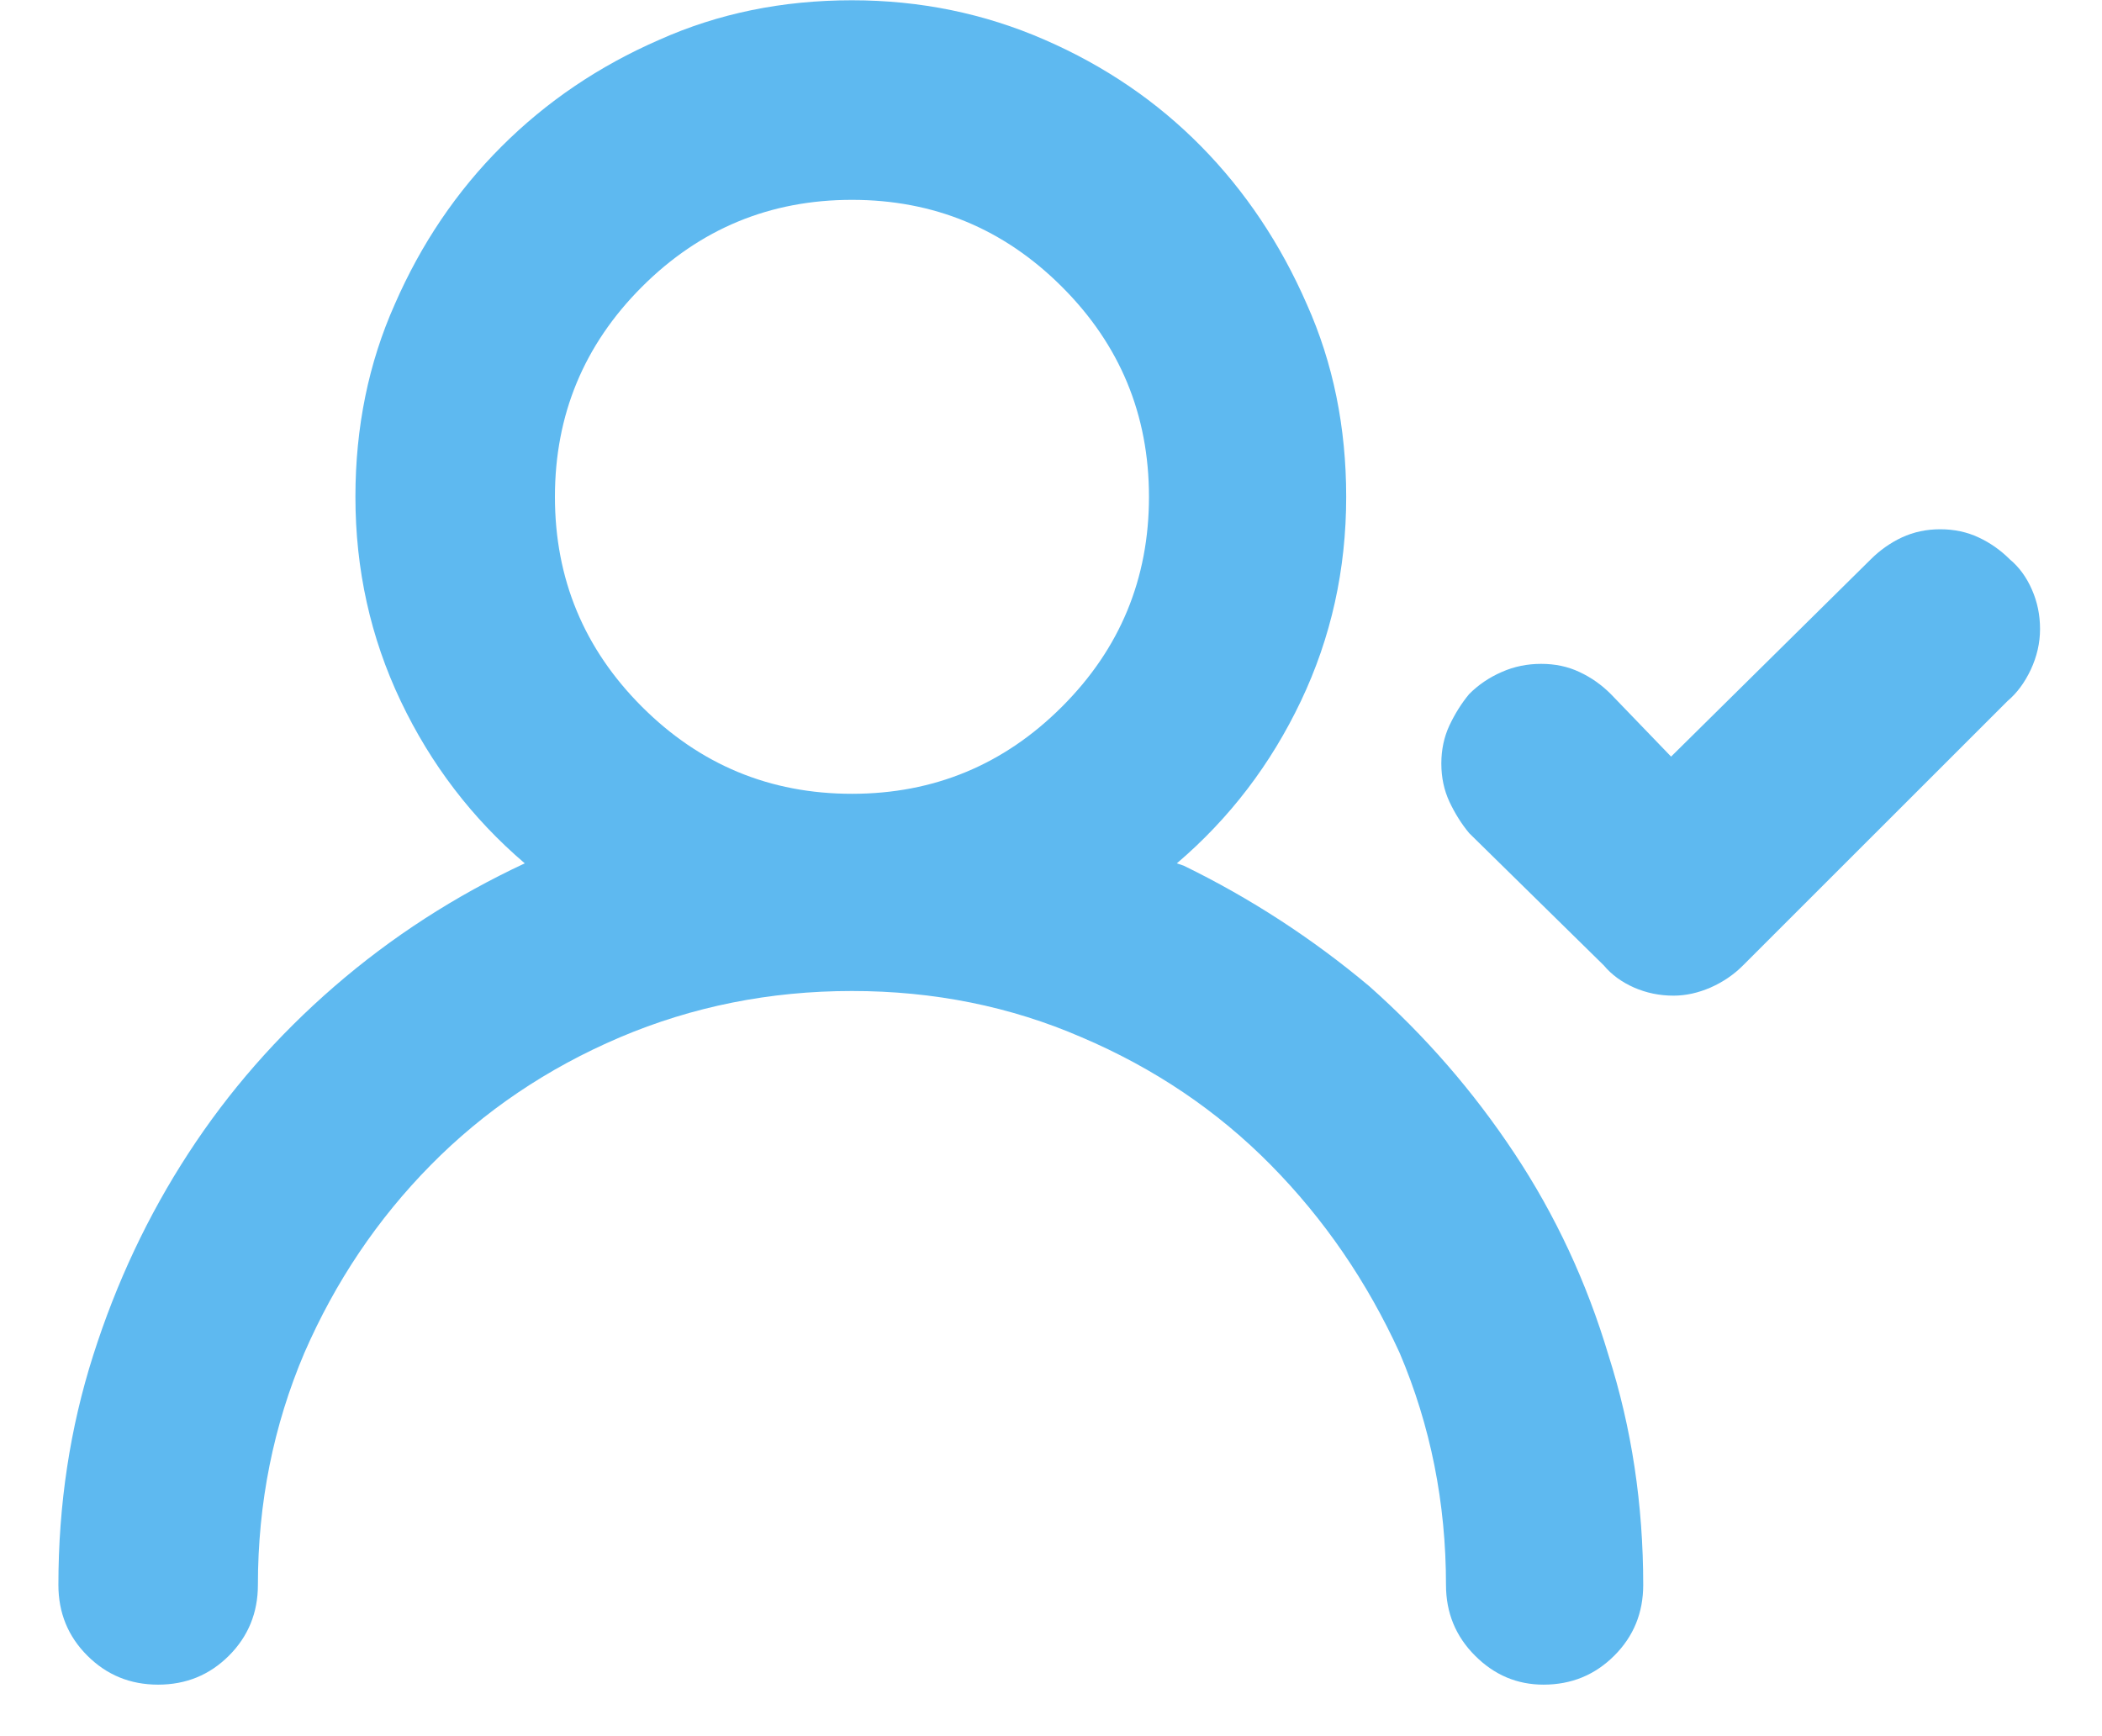 <svg width="23" height="19" viewBox="0 0 23 19" fill="none" xmlns="http://www.w3.org/2000/svg">
<path d="M12.877 9.448C13.453 8.957 13.905 8.365 14.235 7.671C14.565 6.977 14.73 6.232 14.73 5.437C14.73 4.675 14.587 3.972 14.299 3.329C14.011 2.669 13.626 2.093 13.144 1.603C12.661 1.112 12.09 0.722 11.43 0.435C10.77 0.147 10.067 0.003 9.322 0.003C8.561 0.003 7.858 0.147 7.215 0.435C6.555 0.722 5.979 1.112 5.488 1.603C4.997 2.093 4.608 2.669 4.32 3.329C4.033 3.972 3.889 4.675 3.889 5.437C3.889 6.232 4.054 6.977 4.384 7.671C4.714 8.365 5.167 8.957 5.742 9.448C4.98 9.804 4.286 10.252 3.66 10.794C3.034 11.336 2.501 11.945 2.061 12.622C1.62 13.299 1.273 14.036 1.02 14.831C0.766 15.627 0.639 16.465 0.639 17.345C0.639 17.649 0.744 17.908 0.956 18.119C1.168 18.331 1.426 18.436 1.73 18.436C2.035 18.436 2.293 18.331 2.505 18.119C2.716 17.908 2.822 17.649 2.822 17.345C2.822 16.448 2.992 15.601 3.33 14.806C3.669 14.027 4.13 13.341 4.714 12.749C5.298 12.157 5.988 11.691 6.783 11.352C7.579 11.014 8.425 10.845 9.322 10.845C10.219 10.845 11.057 11.014 11.836 11.352C12.632 11.691 13.321 12.157 13.905 12.749C14.489 13.341 14.959 14.027 15.315 14.806C15.653 15.601 15.822 16.448 15.822 17.345C15.822 17.649 15.928 17.908 16.14 18.119C16.351 18.331 16.601 18.436 16.889 18.436C17.193 18.436 17.451 18.331 17.663 18.119C17.875 17.908 17.98 17.649 17.98 17.345C17.98 16.465 17.854 15.627 17.6 14.831C17.363 14.036 17.02 13.299 16.571 12.622C16.123 11.945 15.594 11.336 14.984 10.794C14.358 10.269 13.681 9.829 12.953 9.474L12.877 9.448ZM9.322 8.687C8.425 8.687 7.659 8.369 7.024 7.734C6.39 7.1 6.072 6.334 6.072 5.437C6.072 4.539 6.39 3.773 7.024 3.139C7.659 2.504 8.425 2.187 9.322 2.187C10.219 2.187 10.985 2.504 11.62 3.139C12.255 3.773 12.572 4.539 12.572 5.437C12.572 6.334 12.255 7.1 11.62 7.734C10.985 8.369 10.219 8.687 9.322 8.687ZM21.992 6.122C21.891 6.021 21.776 5.94 21.649 5.881C21.523 5.822 21.383 5.792 21.23 5.792C21.078 5.792 20.939 5.822 20.811 5.881C20.685 5.94 20.57 6.021 20.469 6.122L18.285 8.28L17.625 7.595C17.523 7.493 17.409 7.413 17.282 7.354C17.155 7.294 17.016 7.265 16.863 7.265C16.711 7.265 16.567 7.294 16.432 7.354C16.296 7.413 16.178 7.493 16.076 7.595C15.992 7.696 15.92 7.811 15.86 7.938C15.801 8.064 15.771 8.204 15.771 8.356C15.771 8.509 15.801 8.648 15.86 8.775C15.92 8.902 15.992 9.017 16.076 9.118L17.549 10.565C17.634 10.667 17.744 10.747 17.879 10.807C18.014 10.866 18.158 10.896 18.311 10.896C18.446 10.896 18.581 10.866 18.717 10.807C18.852 10.747 18.971 10.667 19.072 10.565L21.967 7.671C22.068 7.586 22.153 7.472 22.221 7.328C22.288 7.184 22.322 7.036 22.322 6.884C22.322 6.731 22.293 6.588 22.233 6.452C22.174 6.317 22.094 6.207 21.992 6.122Z" fill="#5EB9F0"/>
</svg>
